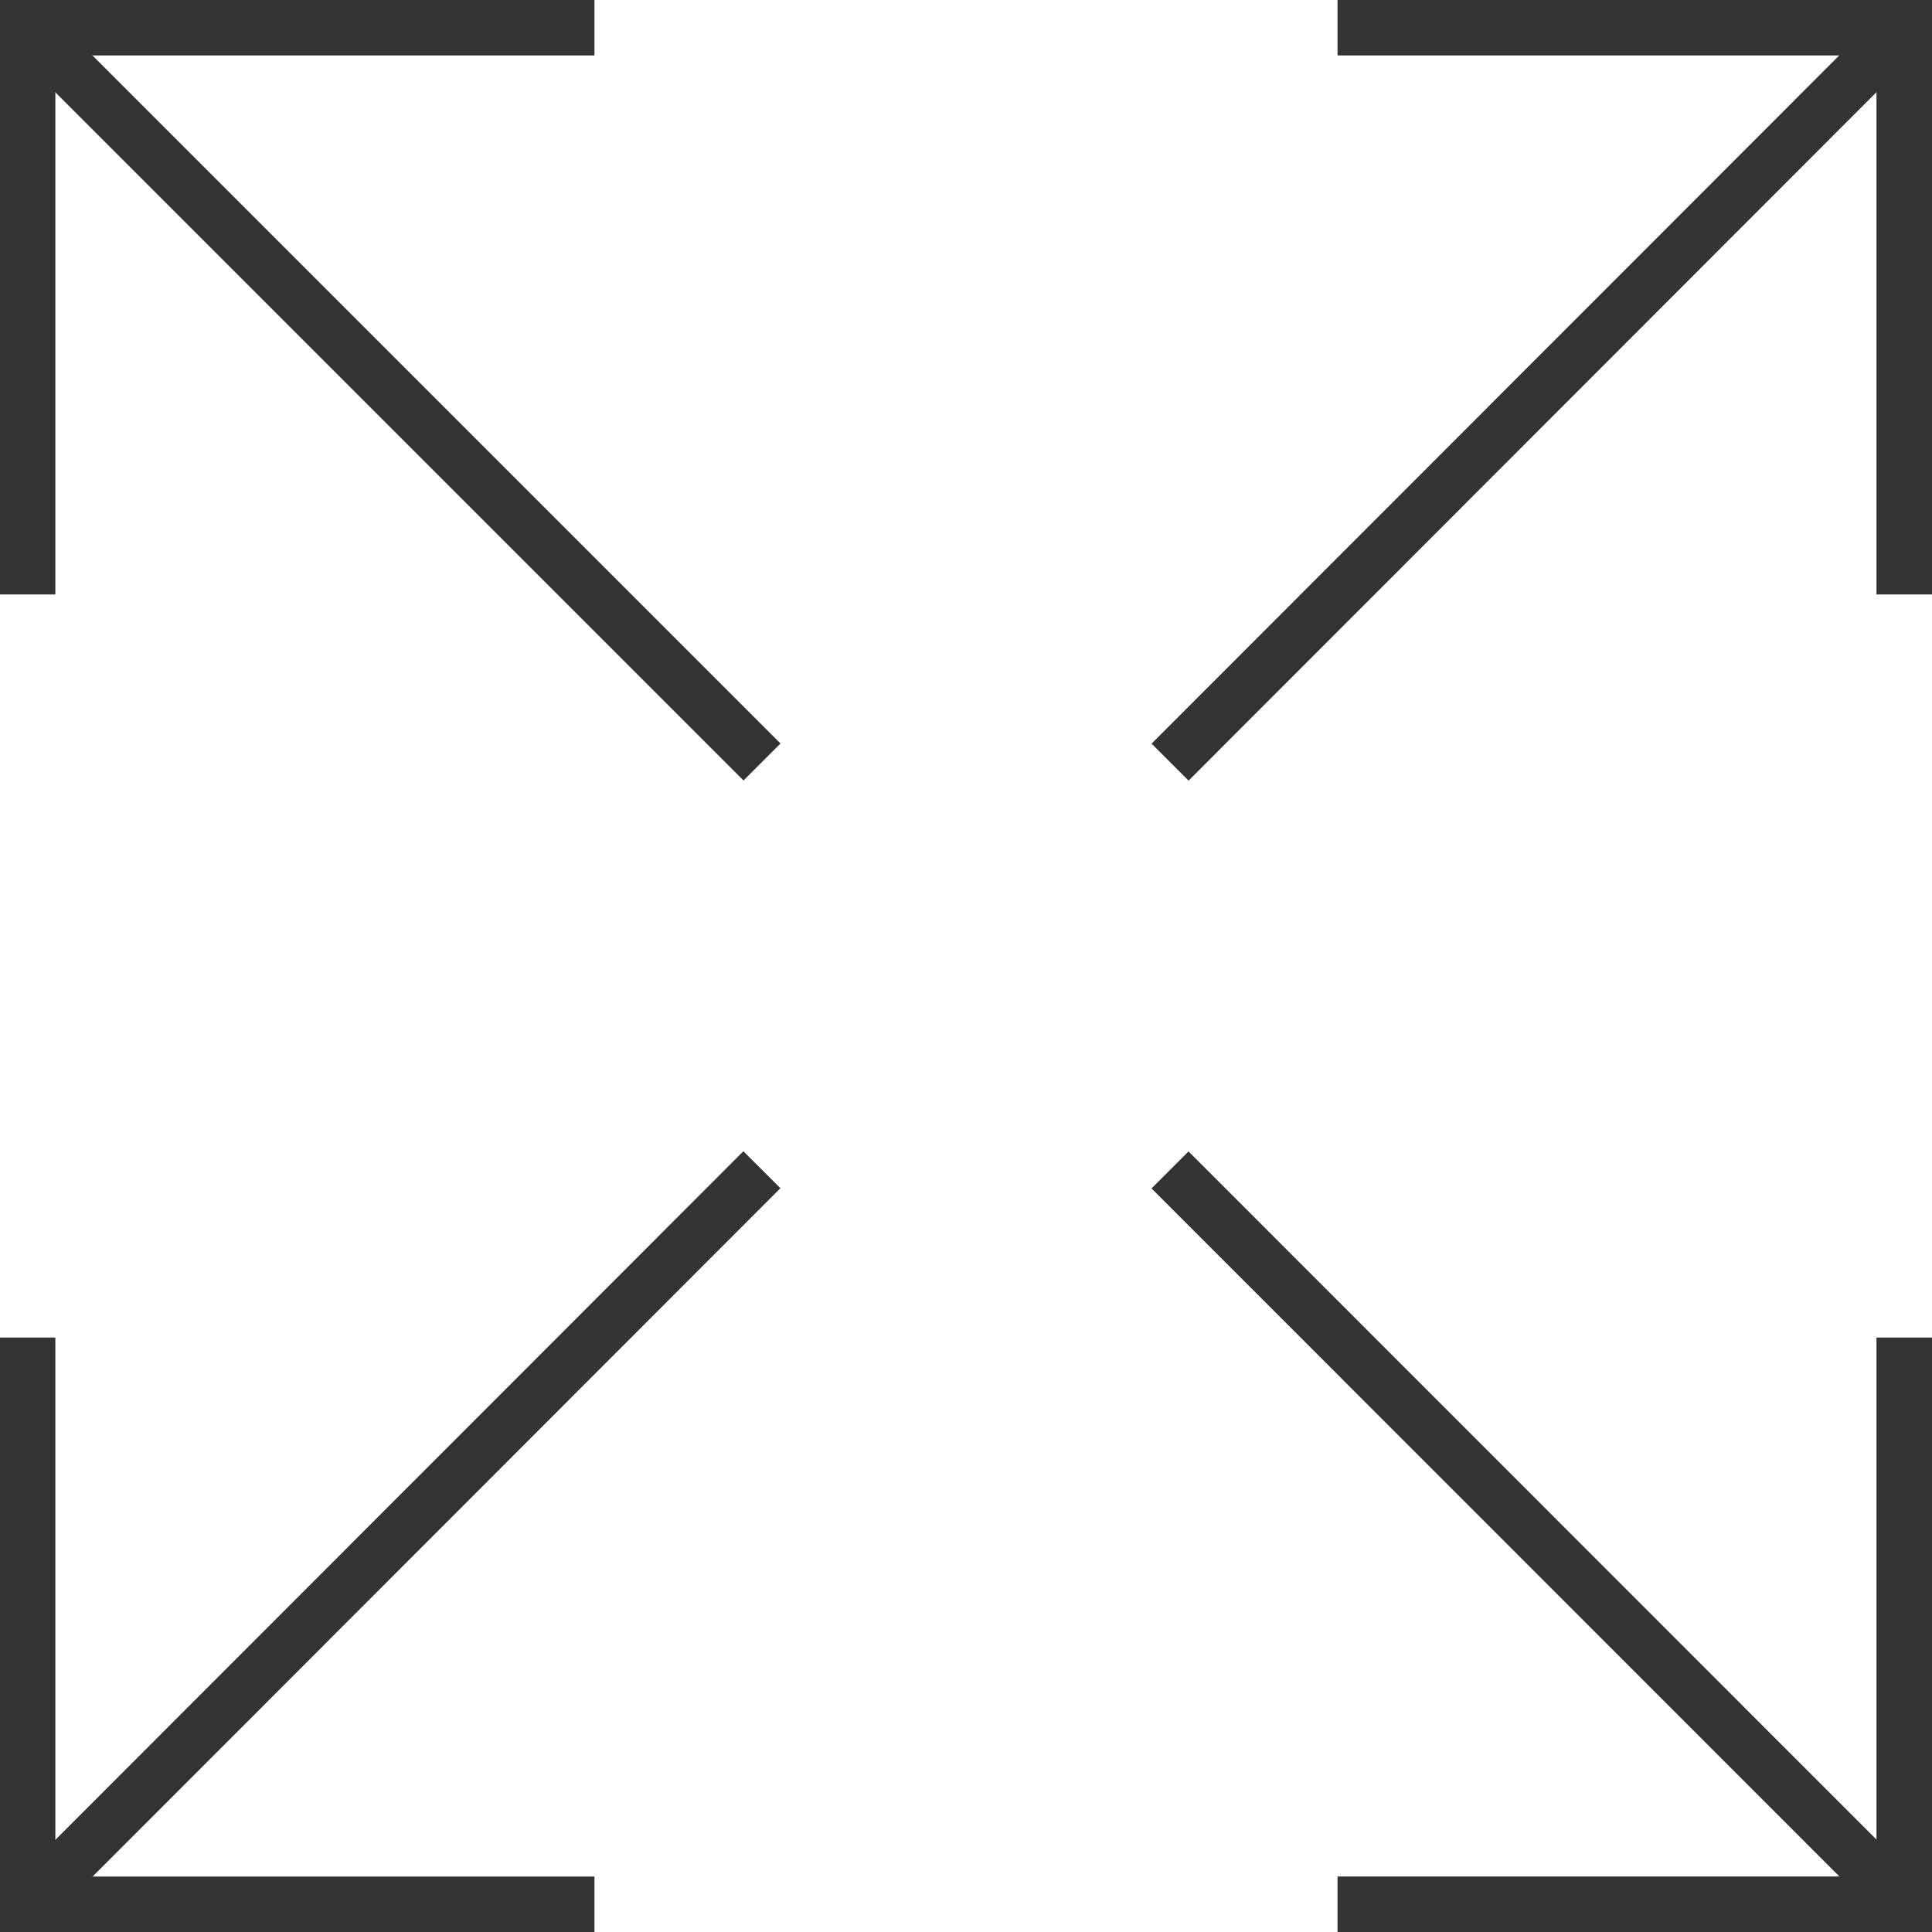 <?xml version="1.0" encoding="UTF-8"?>
<svg width="26px" height="26px" viewBox="0 0 26 26" version="1.1" xmlns="http://www.w3.org/2000/svg" xmlns:xlink="http://www.w3.org/1999/xlink">
    <!-- Generator: Sketch 58 (84663) - https://sketch.com -->
    <title>FULLSCREEN@2x</title>
    <desc>Created with Sketch.</desc>
    <g id="Page-1" stroke="none" stroke-width="1" fill="none" fill-rule="evenodd">
        <g id="HP_HoverState" transform="translate(-1306, -208)" fill="#333333" fill-rule="nonzero">
            <g id="Map" transform="translate(490, 88)">
                <g id="Full-Screen" transform="translate(809, 113)">
                    <g id="FULLSCREEN" transform="translate(6.383, 6.385)">
                        <polygon id="Path" points="8.617 26.615 0.617 26.615 0.617 18.615 1.362 18.615 1.362 25.869 8.617 25.869"></polygon>
                        <polygon id="Rectangle" transform="translate(5.955, 21.276) rotate(44.976) translate(-5.955, -21.276) " points="5.603 14.322 6.307 14.322 6.307 28.23 5.603 28.23"></polygon>
                        <polygon id="Path" points="26.617 8.615 25.87 8.615 25.87 1.361 18.617 1.361 18.617 0.615 26.617 0.615"></polygon>
                        <polygon id="Rectangle" transform="translate(21.278, 5.953) rotate(44.976) translate(-21.278, -5.953) " points="20.926 -1 21.63 -1 21.63 12.906 20.926 12.906"></polygon>
                        <polygon id="Path" points="1.362 8.615 0.617 8.615 0.617 0.615 8.617 0.615 8.617 1.361 1.362 1.361"></polygon>
                        <polygon id="Rectangle" transform="translate(5.954, 5.952) rotate(45) translate(-5.954, -5.952) " points="-1 5.6 12.909 5.6 12.909 6.304 -1 6.304"></polygon>
                        <polygon id="Path" points="26.617 26.615 18.617 26.615 18.617 25.868 25.87 25.868 25.87 18.615 26.617 18.615"></polygon>
                        <polygon id="Rectangle" transform="translate(21.279, 21.277) rotate(45.008) translate(-21.279, -21.277) " points="14.325 20.925 28.232 20.925 28.232 21.629 14.325 21.629"></polygon>
                    </g>
                </g>
            </g>
        </g>
    </g>
</svg>